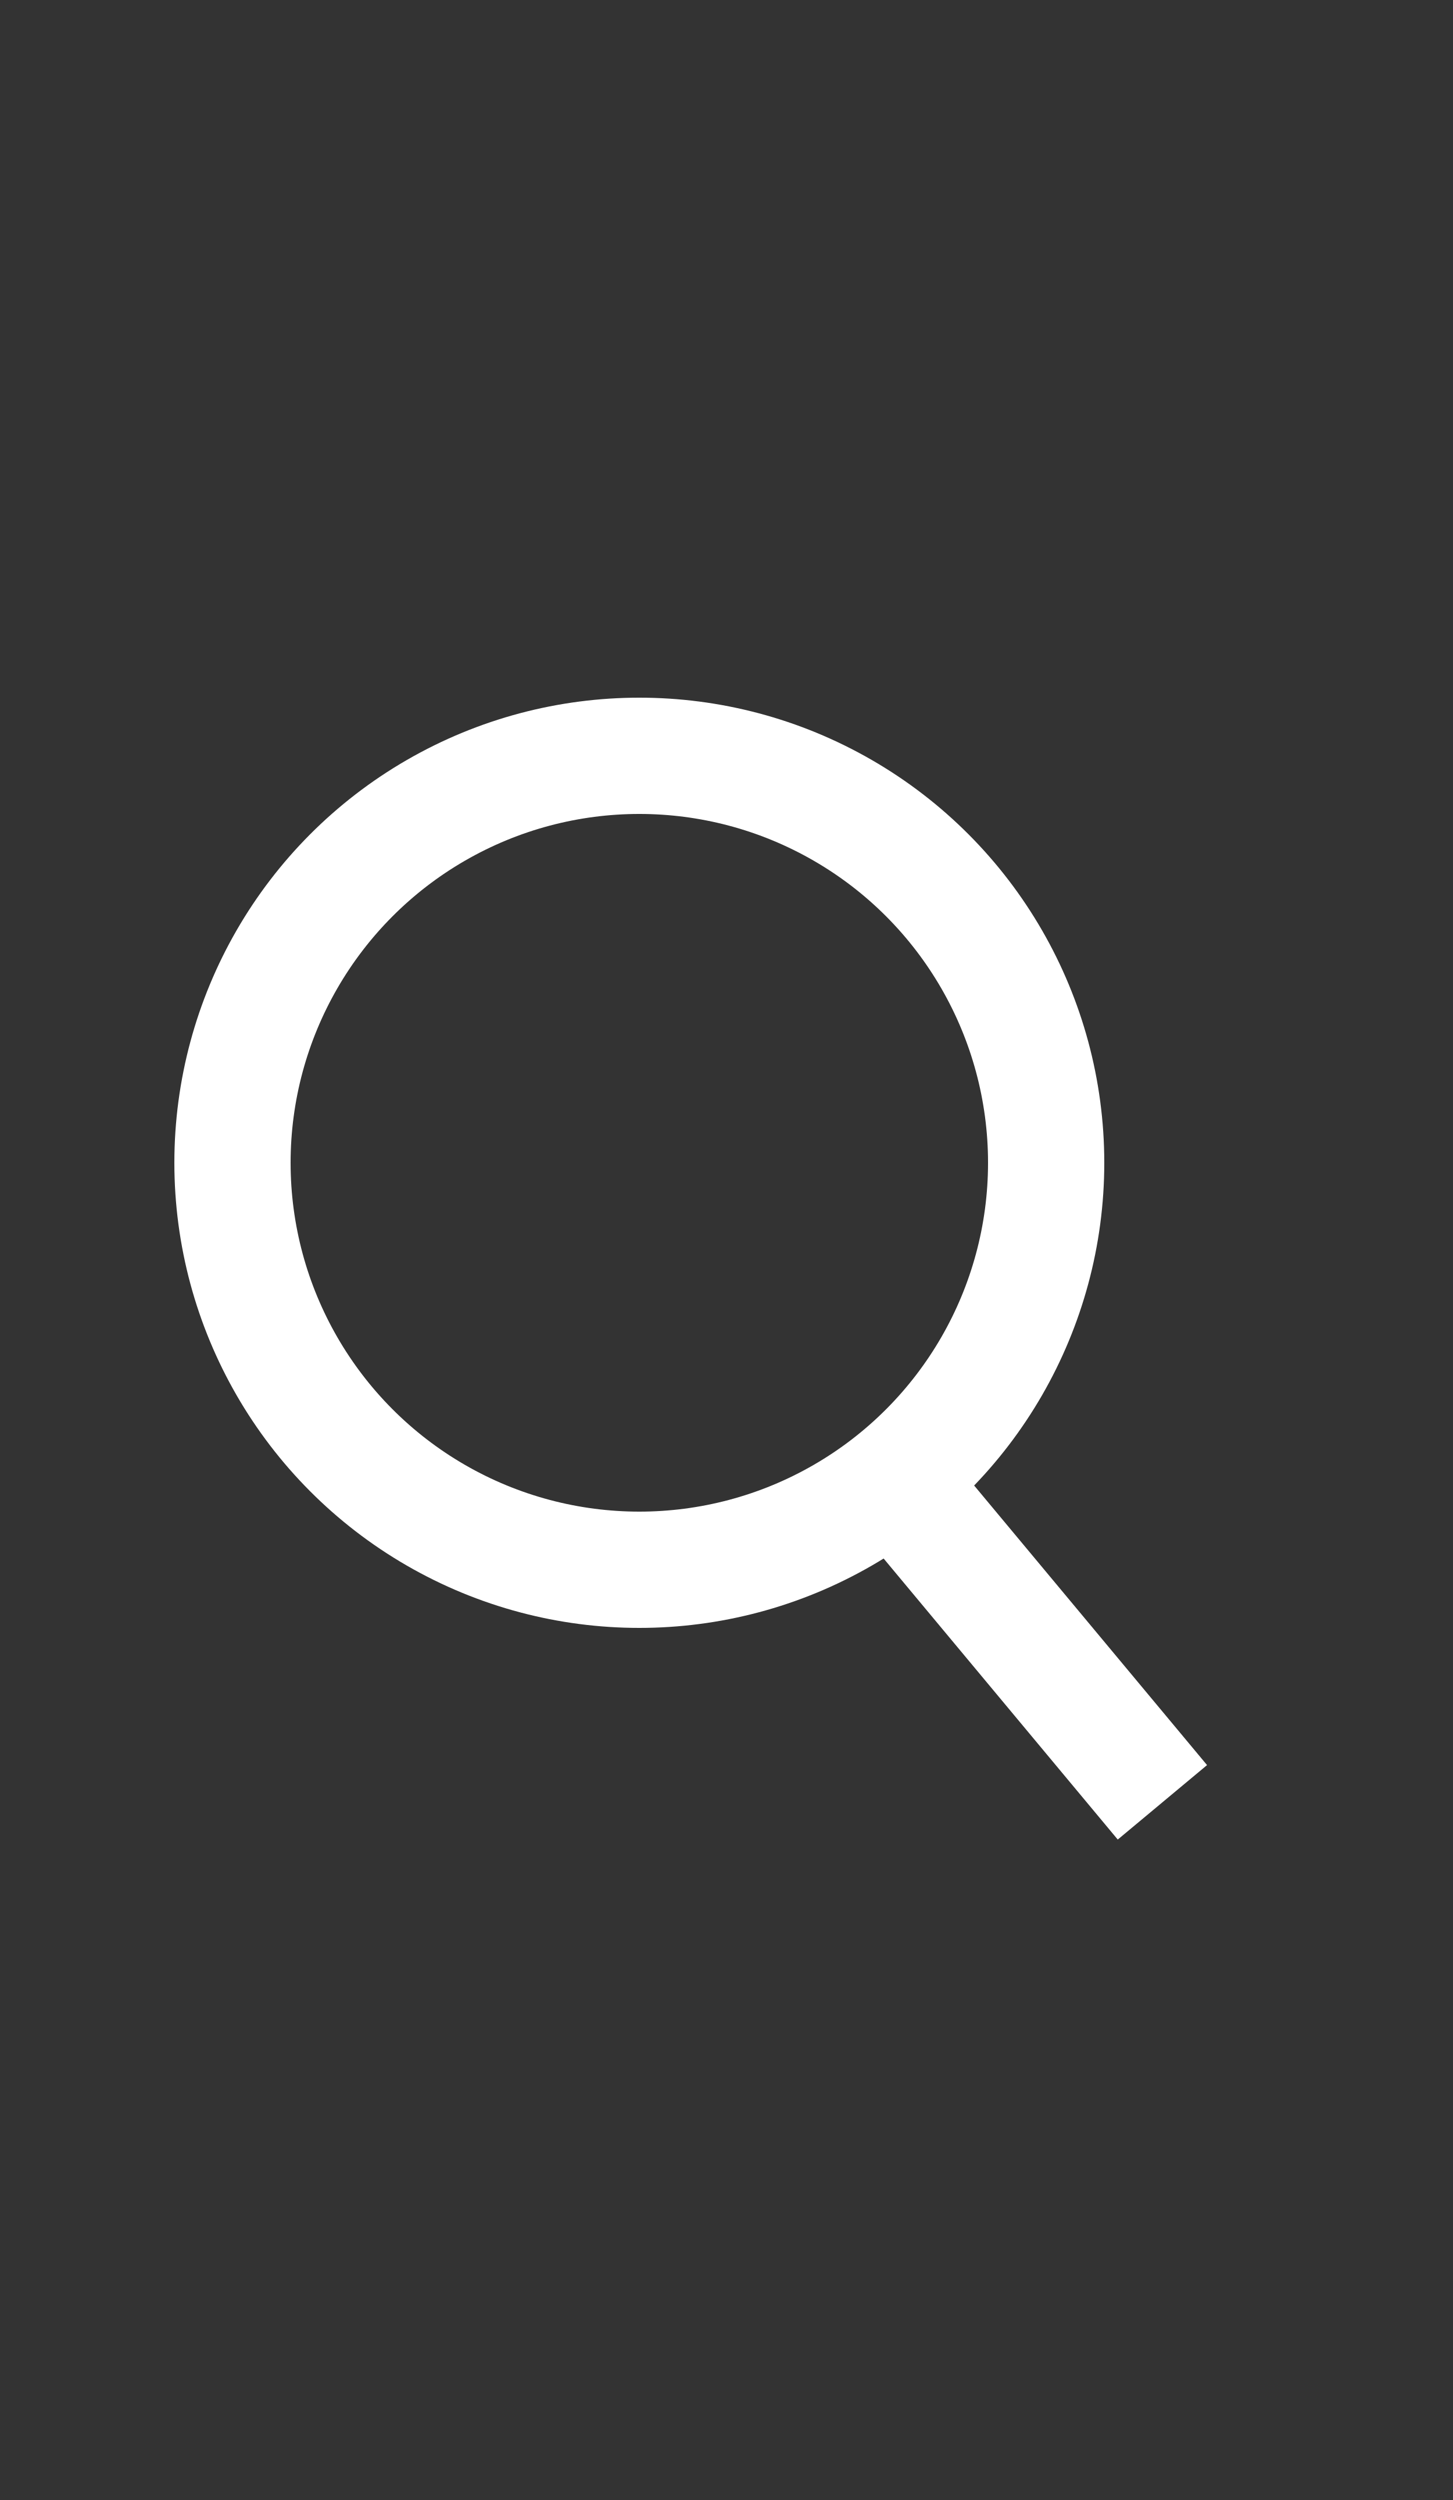 <svg width="25" height="43" viewBox="0 0 25 43" fill="none" xmlns="http://www.w3.org/2000/svg">
<rect x="0" y="0" width="25" height="43" fill="#333333" stroke="none"/>
<g clip-path="url(#clip0_1068_24)">
<circle cx="11" cy="20" r="7" stroke="white" stroke-width="2"/>
<path d="M15 25L20 31" stroke="white" stroke-width="2"/>
</g>
<defs>
<clipPath id="clip0_1068_24">
<rect width="25" height="43" rx="4" fill="white"/>
</clipPath>
</defs>
</svg>
